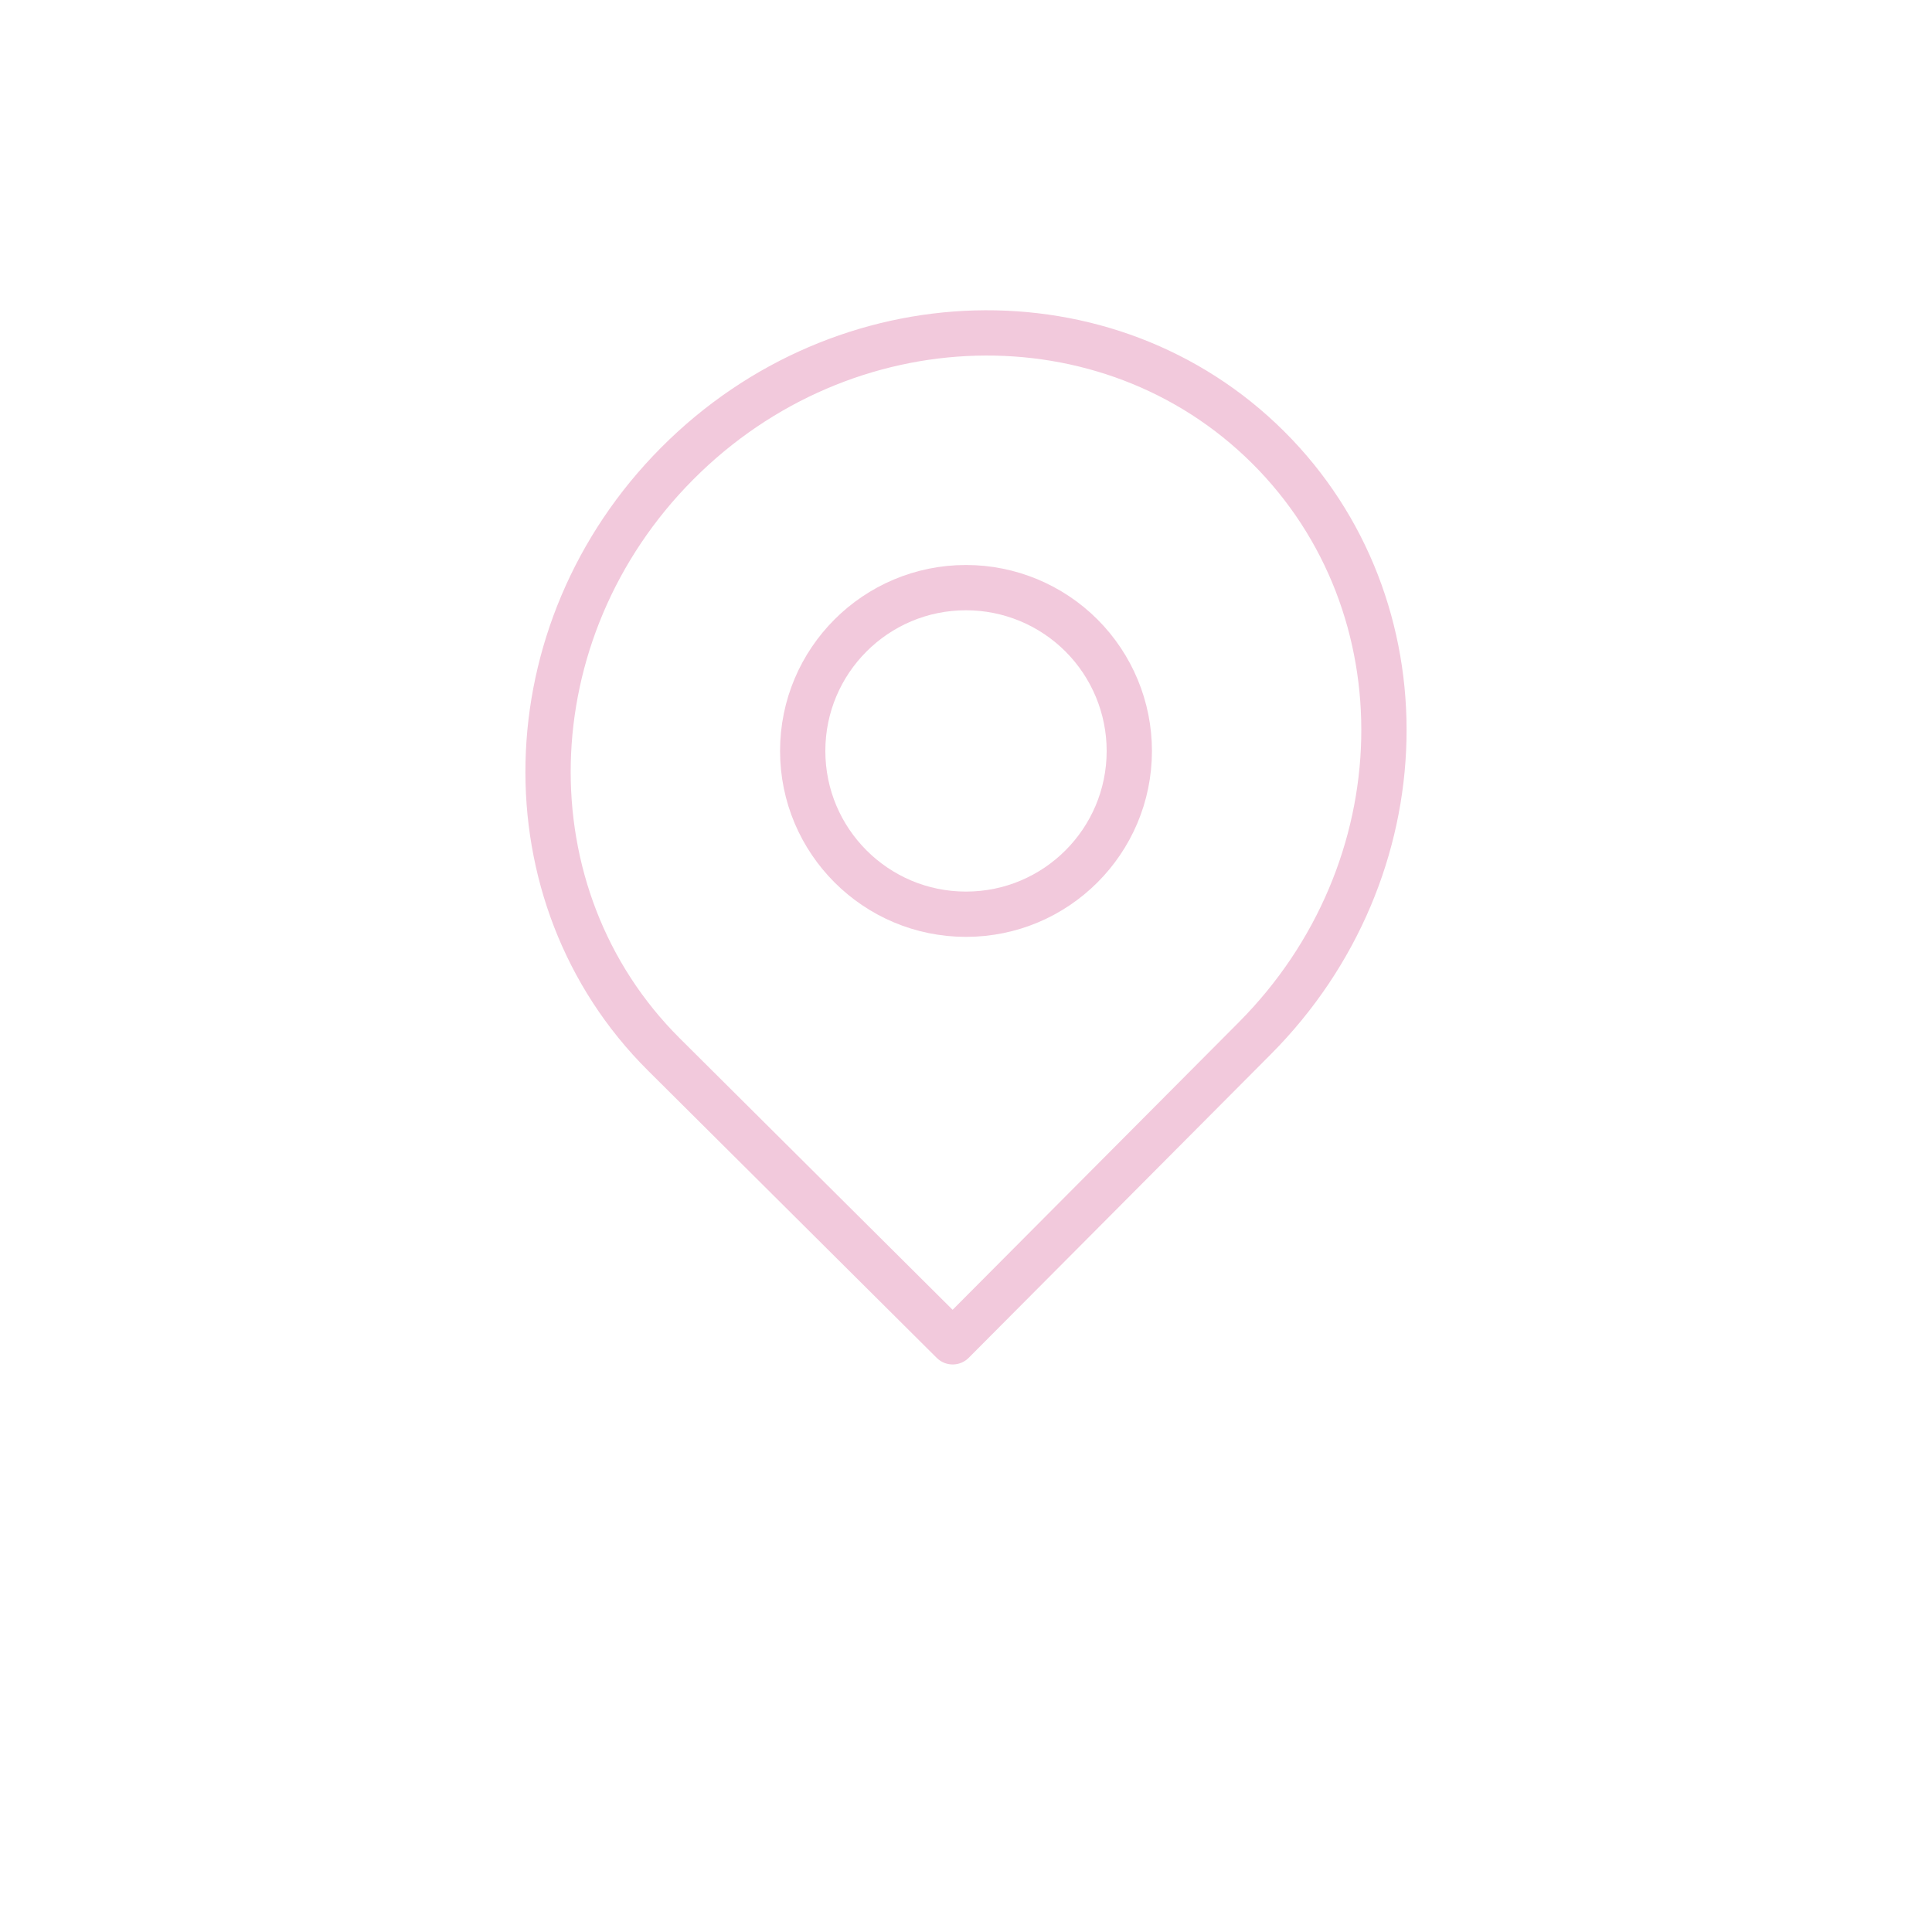 <svg version="1.1" viewBox="0.0 0.0 128.0 128.0" fill="none" stroke="none" stroke-linecap="square" stroke-miterlimit="10" xmlns:xlink="http://www.w3.org/1999/xlink" xmlns="http://www.w3.org/2000/svg"><clipPath id="p.0"><path d="m0 0l128.0 0l0 128.0l-128.0 0l0 -128.0z" clip-rule="nonzero"/></clipPath><g clip-path="url(#p.0)"><path fill="#000000" fill-opacity="0.0" d="m0 0l128.0 0l0 128.0l-128.0 0z" fill-rule="evenodd"/><path fill="#000000" fill-opacity="0.0" d="m84.016 29.639l0 0c10.567 10.515 10.173 28.043 -0.882 39.15q-10.008 10.055 -20.016 20.11q-9.567 -9.52 -19.134 -19.039l0 0c-10.567 -10.515 -10.173 -28.043 0.882 -39.15l0 0c11.054 -11.107 28.582 -11.586 39.15 -1.071z" fill-rule="evenodd"/><path stroke="#f2c9dc" stroke-width="3.0" stroke-linejoin="round" stroke-linecap="butt" d="m84.016 29.639l0 0c10.567 10.515 10.173 28.043 -0.882 39.15q-10.008 10.055 -20.016 20.11q-9.567 -9.52 -19.134 -19.039l0 0c-10.567 -10.515 -10.173 -28.043 0.882 -39.15l0 0c11.054 -11.107 28.582 -11.586 39.15 -1.071z" fill-rule="evenodd"/><path fill="#000000" fill-opacity="0.0" d="m53.181 49.751l0 0c0 -5.975 4.844 -10.819 10.819 -10.819l0 0c2.869 0 5.621 1.14 7.65 3.169c2.029 2.029 3.169 4.781 3.169 7.65l0 0c0 5.975 -4.844 10.819 -10.819 10.819l0 0c-5.975 0 -10.819 -4.844 -10.819 -10.819z" fill-rule="evenodd"/><path stroke="#f2c9dc" stroke-width="3.0" stroke-linejoin="round" stroke-linecap="butt" d="m53.181 49.751l0 0c0 -5.975 4.844 -10.819 10.819 -10.819l0 0c2.869 0 5.621 1.14 7.65 3.169c2.029 2.029 3.169 4.781 3.169 7.65l0 0c0 5.975 -4.844 10.819 -10.819 10.819l0 0c-5.975 0 -10.819 -4.844 -10.819 -10.819z" fill-rule="evenodd"/></g></svg>